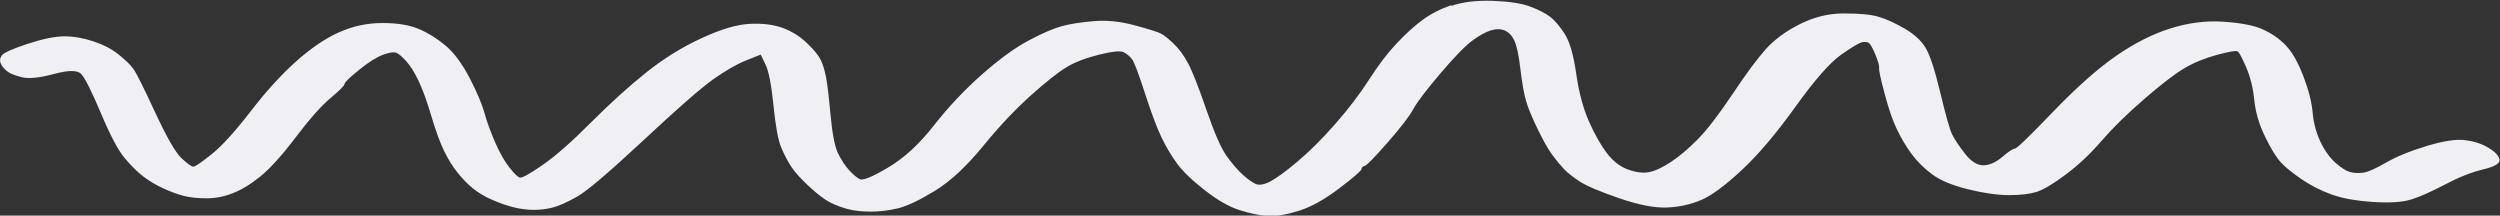 <?xml version="1.0" encoding="UTF-8"?><svg id="Layer_2" xmlns="http://www.w3.org/2000/svg" viewBox="0 0 242.31 20.9"><rect x="0" y="0" width="242.31" height="20.9" fill="#333333" stroke="none"/><defs><style>.cls-1{fill:#efeff4;stroke-width:0px;}</style></defs><g id="Scribbles"><path class="cls-1" d="M140.66.5c-1.08.38-2.02.86-2.82,1.46-.8.59-1.63,1.35-2.49,2.27-.87.92-1.75,2.08-2.65,3.48-.9,1.4-1.99,2.83-3.27,4.29-1.28,1.46-2.5,2.67-3.65,3.64-1.15.97-2.04,1.62-2.65,1.94-.61.32-1.09.4-1.44.24-.35-.16-.76-.46-1.24-.89-.48-.43-.99-1.03-1.54-1.78-.55-.76-1.21-2.27-1.99-4.53-.78-2.27-1.38-3.78-1.79-4.53-.41-.76-.87-1.38-1.38-1.86-.51-.49-.91-.81-1.22-.97-.3-.16-1.16-.43-2.56-.81-1.4-.38-2.73-.51-3.99-.4-1.26.11-2.28.27-3.08.49-.8.22-1.86.67-3.19,1.38-1.33.7-2.85,1.81-4.56,3.32-1.71,1.51-3.26,3.16-4.65,4.94-1.39,1.78-2.86,3.13-4.41,4.05-1.54.92-2.47,1.29-2.77,1.13-.3-.16-.65-.46-1.04-.89-.39-.43-.74-.97-1.06-1.62-.31-.65-.55-1.89-.72-3.72-.17-1.83-.32-3.08-.45-3.72-.13-.65-.3-1.19-.51-1.62s-.65-.97-1.33-1.62c-.68-.65-1.45-1.13-2.33-1.46-.88-.32-1.94-.46-3.18-.4-1.24.05-2.8.51-4.68,1.38-1.88.86-3.67,1.97-5.37,3.32-1.69,1.35-3.48,2.97-5.37,4.86-1.88,1.89-3.45,3.26-4.7,4.13-1.25.86-1.98,1.27-2.19,1.21-.21-.05-.54-.38-1.01-.97-.47-.59-.93-1.4-1.38-2.43-.45-1.03-.8-1.97-1.03-2.83-.24-.86-.72-2-1.44-3.4-.73-1.4-1.51-2.46-2.34-3.16-.84-.7-1.71-1.24-2.61-1.62-.91-.38-2.08-.57-3.53-.57s-2.84.3-4.17.89c-1.34.59-2.73,1.54-4.18,2.83-1.45,1.3-2.92,2.91-4.42,4.86-1.5,1.94-2.75,3.32-3.76,4.13-1.01.81-1.6,1.21-1.78,1.21s-.56-.27-1.14-.81c-.58-.54-1.43-2.02-2.56-4.45-1.13-2.43-1.83-3.83-2.11-4.21-.27-.38-.74-.84-1.41-1.38-.67-.54-1.49-.97-2.46-1.29-.97-.32-1.91-.49-2.81-.49s-2.09.24-3.58.73c-1.48.49-2.31.86-2.5,1.13-.19.27-.21.54-.08.81s.34.51.62.73c.28.22.76.4,1.43.57.67.16,1.7.05,3.09-.32,1.4-.38,2.28-.38,2.64,0,.36.38,1,1.65,1.91,3.8.91,2.16,1.68,3.62,2.32,4.37.64.76,1.24,1.35,1.81,1.78.57.43,1.2.81,1.9,1.13.7.32,1.36.57,1.98.73.62.16,1.36.24,2.22.24s1.71-.16,2.54-.49c.84-.32,1.73-.86,2.67-1.62.94-.76,2.09-2.02,3.44-3.8,1.35-1.78,2.47-3.05,3.37-3.8.9-.76,1.35-1.21,1.37-1.38.01-.16.49-.62,1.43-1.38.94-.76,1.72-1.24,2.34-1.46.62-.22,1.04-.27,1.28-.16.23.11.54.38.93.81.39.43.78,1.05,1.17,1.86.39.81.81,1.94,1.24,3.4.43,1.46.85,2.59,1.24,3.4.39.81.82,1.51,1.29,2.1.47.59.97,1.11,1.49,1.54.53.43,1.16.81,1.9,1.13.74.32,1.45.57,2.11.73.67.16,1.31.24,1.95.24s1.25-.08,1.85-.24c.6-.16,1.38-.51,2.33-1.05.96-.54,3.08-2.35,6.38-5.42,3.3-3.08,5.55-5.05,6.75-5.91,1.21-.86,2.28-1.48,3.23-1.86.47-.19.95-.38,1.42-.57.16.32.31.65.47.97.31.65.57,1.97.77,3.97.2,2,.45,3.35.74,4.05.3.7.62,1.32.97,1.86.35.54.94,1.19,1.75,1.94.82.76,1.5,1.27,2.03,1.54.54.27,1.12.49,1.74.65.62.16,1.36.24,2.22.24s1.73-.11,2.62-.32c.89-.22,2.08-.78,3.58-1.7,1.5-.92,3.04-2.35,4.63-4.29,1.59-1.94,3.14-3.59,4.65-4.94,1.51-1.35,2.67-2.27,3.48-2.75.8-.49,1.85-.89,3.14-1.21,1.29-.32,2.08-.4,2.39-.24.3.16.57.38.79.65.22.27.64,1.38,1.27,3.32.63,1.94,1.16,3.37,1.61,4.29.44.92.94,1.75,1.49,2.51.55.76,1.44,1.62,2.68,2.59,1.24.97,2.37,1.62,3.38,1.94,1.01.32,1.92.51,2.71.57.79.05,1.8-.11,3.02-.49,1.22-.38,2.53-1.11,3.95-2.19,1.42-1.08,2.13-1.7,2.15-1.86.01-.16.12-.27.32-.32.2-.05.94-.81,2.22-2.27,1.28-1.46,2.11-2.54,2.49-3.24.38-.7,1.27-1.86,2.65-3.48,1.38-1.62,2.41-2.67,3.08-3.16.67-.49,1.26-.81,1.76-.97.51-.16.96-.16,1.35,0,.39.16.71.49.94.97s.43,1.4.59,2.75c.16,1.35.34,2.37.54,3.08.2.7.58,1.62,1.13,2.75.55,1.13,1.02,1.97,1.42,2.51.4.54.78,1,1.14,1.38.36.38.88.78,1.54,1.21.66.43,1.94.97,3.83,1.62,1.89.65,3.44.94,4.63.89,1.19-.05,2.29-.3,3.3-.73,1.01-.43,2.32-1.4,3.94-2.91,1.62-1.51,3.35-3.56,5.21-6.15,1.86-2.59,3.33-4.26,4.41-5.02,1.08-.76,1.76-1.16,2.05-1.21.29-.05.51-.03.65.08.14.11.35.49.62,1.13.27.65.39,1.08.36,1.3-.03.22.15,1.05.54,2.51.39,1.46.79,2.62,1.21,3.48s.89,1.65,1.41,2.35c.52.7,1.17,1.35,1.96,1.94.78.59,1.95,1.08,3.48,1.46,1.54.38,2.87.57,4,.57s2.02-.11,2.69-.32c.66-.22,1.61-.78,2.83-1.7,1.23-.92,2.37-2,3.44-3.24,1.07-1.24,2.45-2.59,4.13-4.05,1.69-1.46,2.99-2.46,3.9-2.99.91-.54,1.97-.97,3.17-1.3,1.2-.32,1.87-.43,2.01-.32.14.11.41.62.81,1.54.4.92.66,1.97.78,3.16.12,1.19.47,2.37,1.05,3.56s1.09,2.02,1.55,2.51c.46.49,1.13,1.02,2,1.62.87.59,1.83,1.08,2.87,1.46,1.04.38,2.38.62,4.01.73,1.63.11,2.88.03,3.74-.24.86-.27,1.96-.76,3.29-1.46,1.33-.7,2.56-1.19,3.7-1.46,1.13-.27,1.65-.59,1.56-.97-.09-.38-.46-.76-1.09-1.13-.63-.38-1.38-.62-2.25-.73-.87-.11-2.11.08-3.72.57-1.62.49-2.94,1.03-3.96,1.62-1.02.59-1.77.92-2.24.97-.47.05-.89.03-1.26-.08-.37-.11-.83-.4-1.38-.89-.55-.49-1.04-1.16-1.45-2.02s-.67-1.81-.76-2.83c-.09-1.03-.39-2.21-.91-3.56-.52-1.35-1.09-2.35-1.72-2.99-.63-.65-1.38-1.16-2.24-1.54-.86-.38-2.13-.62-3.81-.73-1.68-.11-3.38.11-5.1.65-1.73.54-3.48,1.43-5.28,2.67-1.79,1.24-3.83,3.05-6.11,5.42-2.28,2.37-3.51,3.56-3.69,3.56s-.59.27-1.23.81c-.64.54-1.26.81-1.84.81s-1.18-.38-1.77-1.13c-.59-.76-1.01-1.38-1.24-1.86-.24-.49-.62-1.83-1.15-4.05-.53-2.21-1.01-3.67-1.44-4.37-.43-.7-1.11-1.32-2.05-1.86-.94-.54-1.78-.92-2.51-1.13-.74-.22-1.85-.32-3.34-.32s-2.92.35-4.3,1.05c-1.38.7-2.47,1.51-3.29,2.43-.82.92-1.9,2.37-3.23,4.37-1.34,2-2.46,3.45-3.37,4.37-.91.92-1.78,1.65-2.6,2.19-.82.54-1.52.86-2.1.97-.58.11-1.25.03-2.01-.24-.76-.27-1.44-.78-2.03-1.54-.59-.76-1.18-1.78-1.76-3.08-.58-1.29-1-2.86-1.26-4.69-.26-1.83-.64-3.13-1.14-3.89-.5-.76-.97-1.29-1.39-1.62-.43-.32-1.06-.65-1.89-.97-.83-.32-2.05-.51-3.66-.57-1.61-.05-2.95.11-4.03.49Z"/></g></svg>